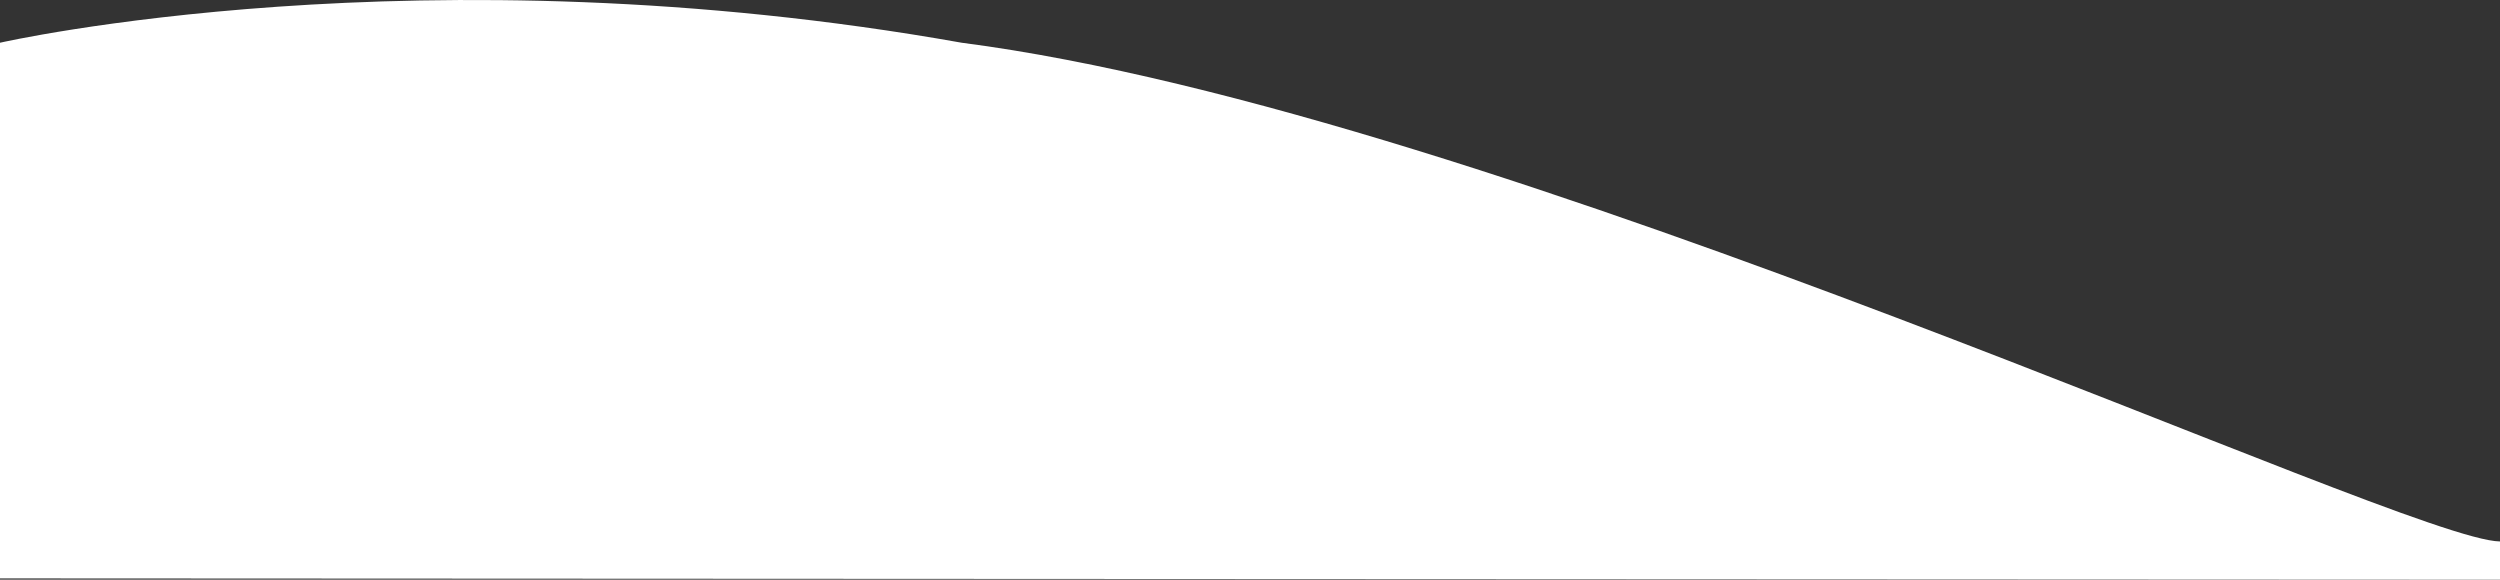 <svg xmlns="http://www.w3.org/2000/svg" width="413.755" height="95.938" viewBox="0 0 413.755 95.938" preserveAspectRatio="none">
  <rect x="0" y="0" width="413.755" height="95.938" fill="#333333" stroke="none"/>
  <path id="Path_10" data-name="Path 10" d="M0,577.977s69.732-15.916,159.173,0c88.946,11.518,238.756,82.343,254.582,82.539v6.325L0,666.63Z" transform="translate(0 -570.903)" fill="#fff"/>
</svg>
